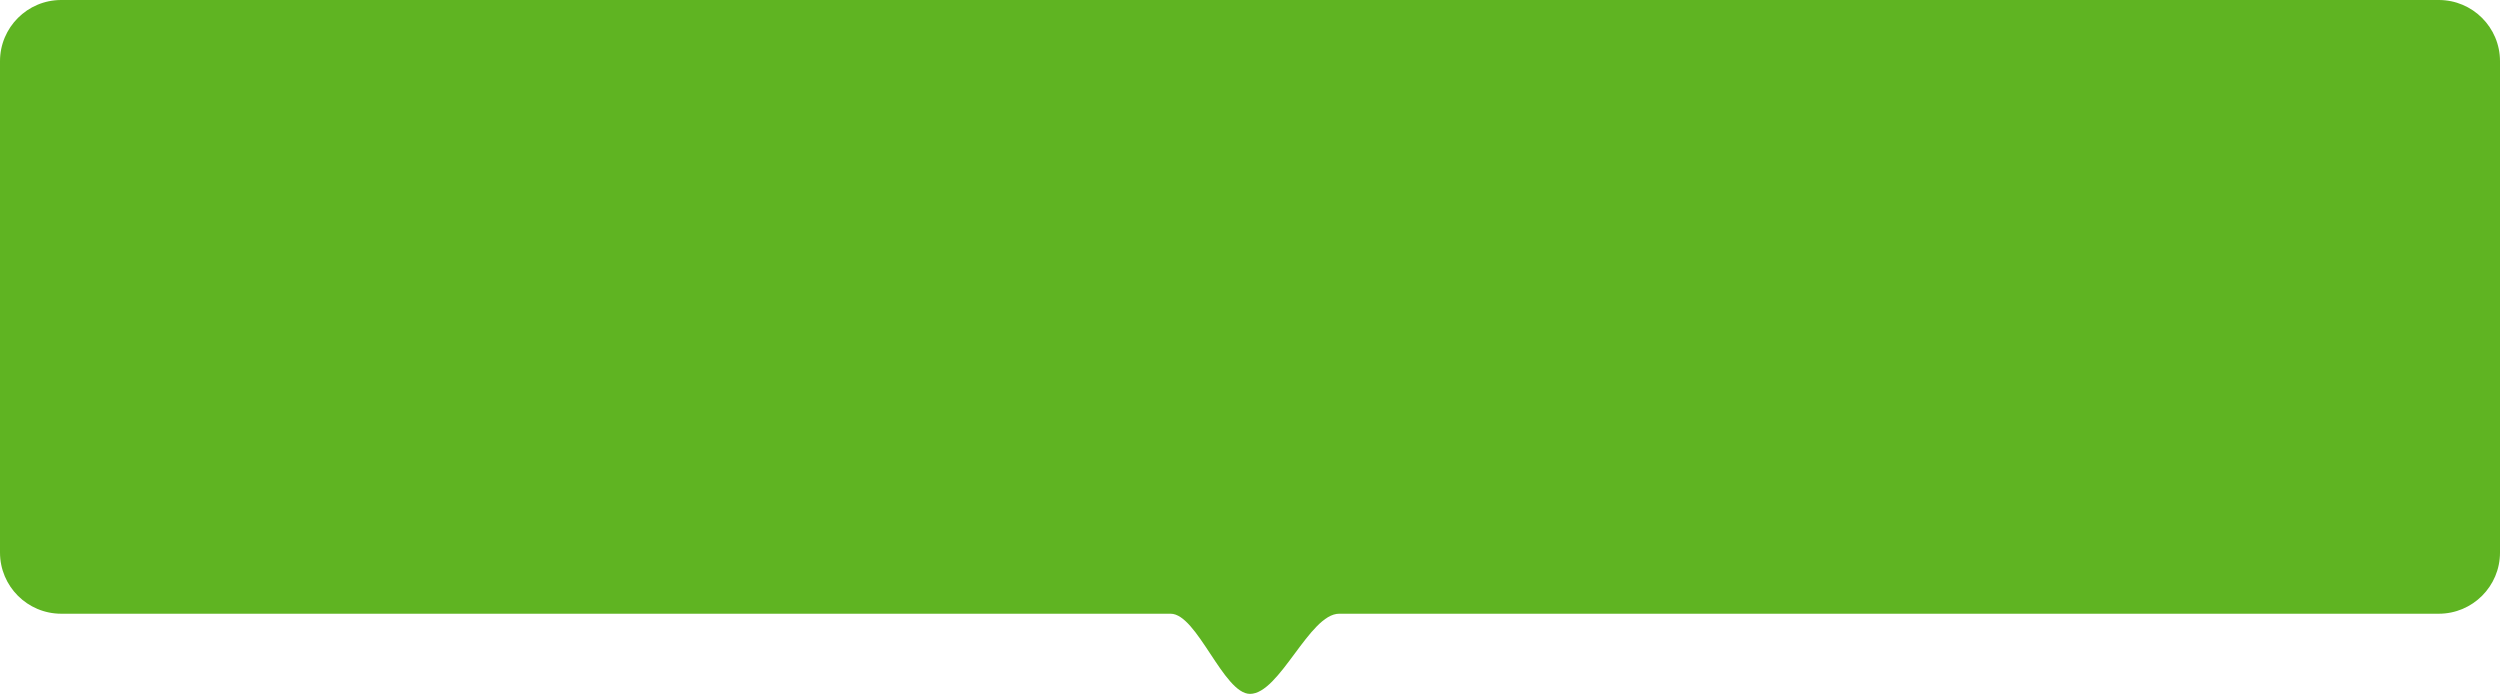 <?xml version="1.0" encoding="UTF-8"?>
<svg width="245px" height="68px" viewBox="0 0 245 68" version="1.1" xmlns="http://www.w3.org/2000/svg" xmlns:xlink="http://www.w3.org/1999/xlink">
    <!-- Generator: Sketch 51.2 (57519) - http://www.bohemiancoding.com/sketch -->
    <title>Group</title>
    <desc>Created with Sketch.</desc>
    <defs></defs>
    <g id="Symbols" stroke="none" stroke-width="1" fill="none" fill-rule="evenodd">
        <g id="tabs/all_advice" fill="#5FB422">
            <g id="Group-2-Copy-6">
                <g id="Group">
                    <path d="M6,-7.10542736e-14 L239,-7.63833441e-14 C242.314,-7.69920625e-14 245,2.686 245,6 L245,54.145 C245,57.459 242.314,60.145 239,60.145 C203.079,60.145 167.158,60.145 131.237,60.145 C128.325,60.145 125.412,68 122.5,68 C119.908,68 117.316,60.145 114.723,60.145 C78.482,60.145 42.241,60.145 6,60.145 L6,60.145 C2.686,60.145 4.05812251e-16,57.459 0,54.145 L8.8817842e-16,6 C4.82366169e-16,2.686 2.686,-6.68928415e-14 6,-6.75015599e-14 Z" id="Rectangle-Copy"></path>
                </g>
            </g>
        </g>
    </g>
</svg>